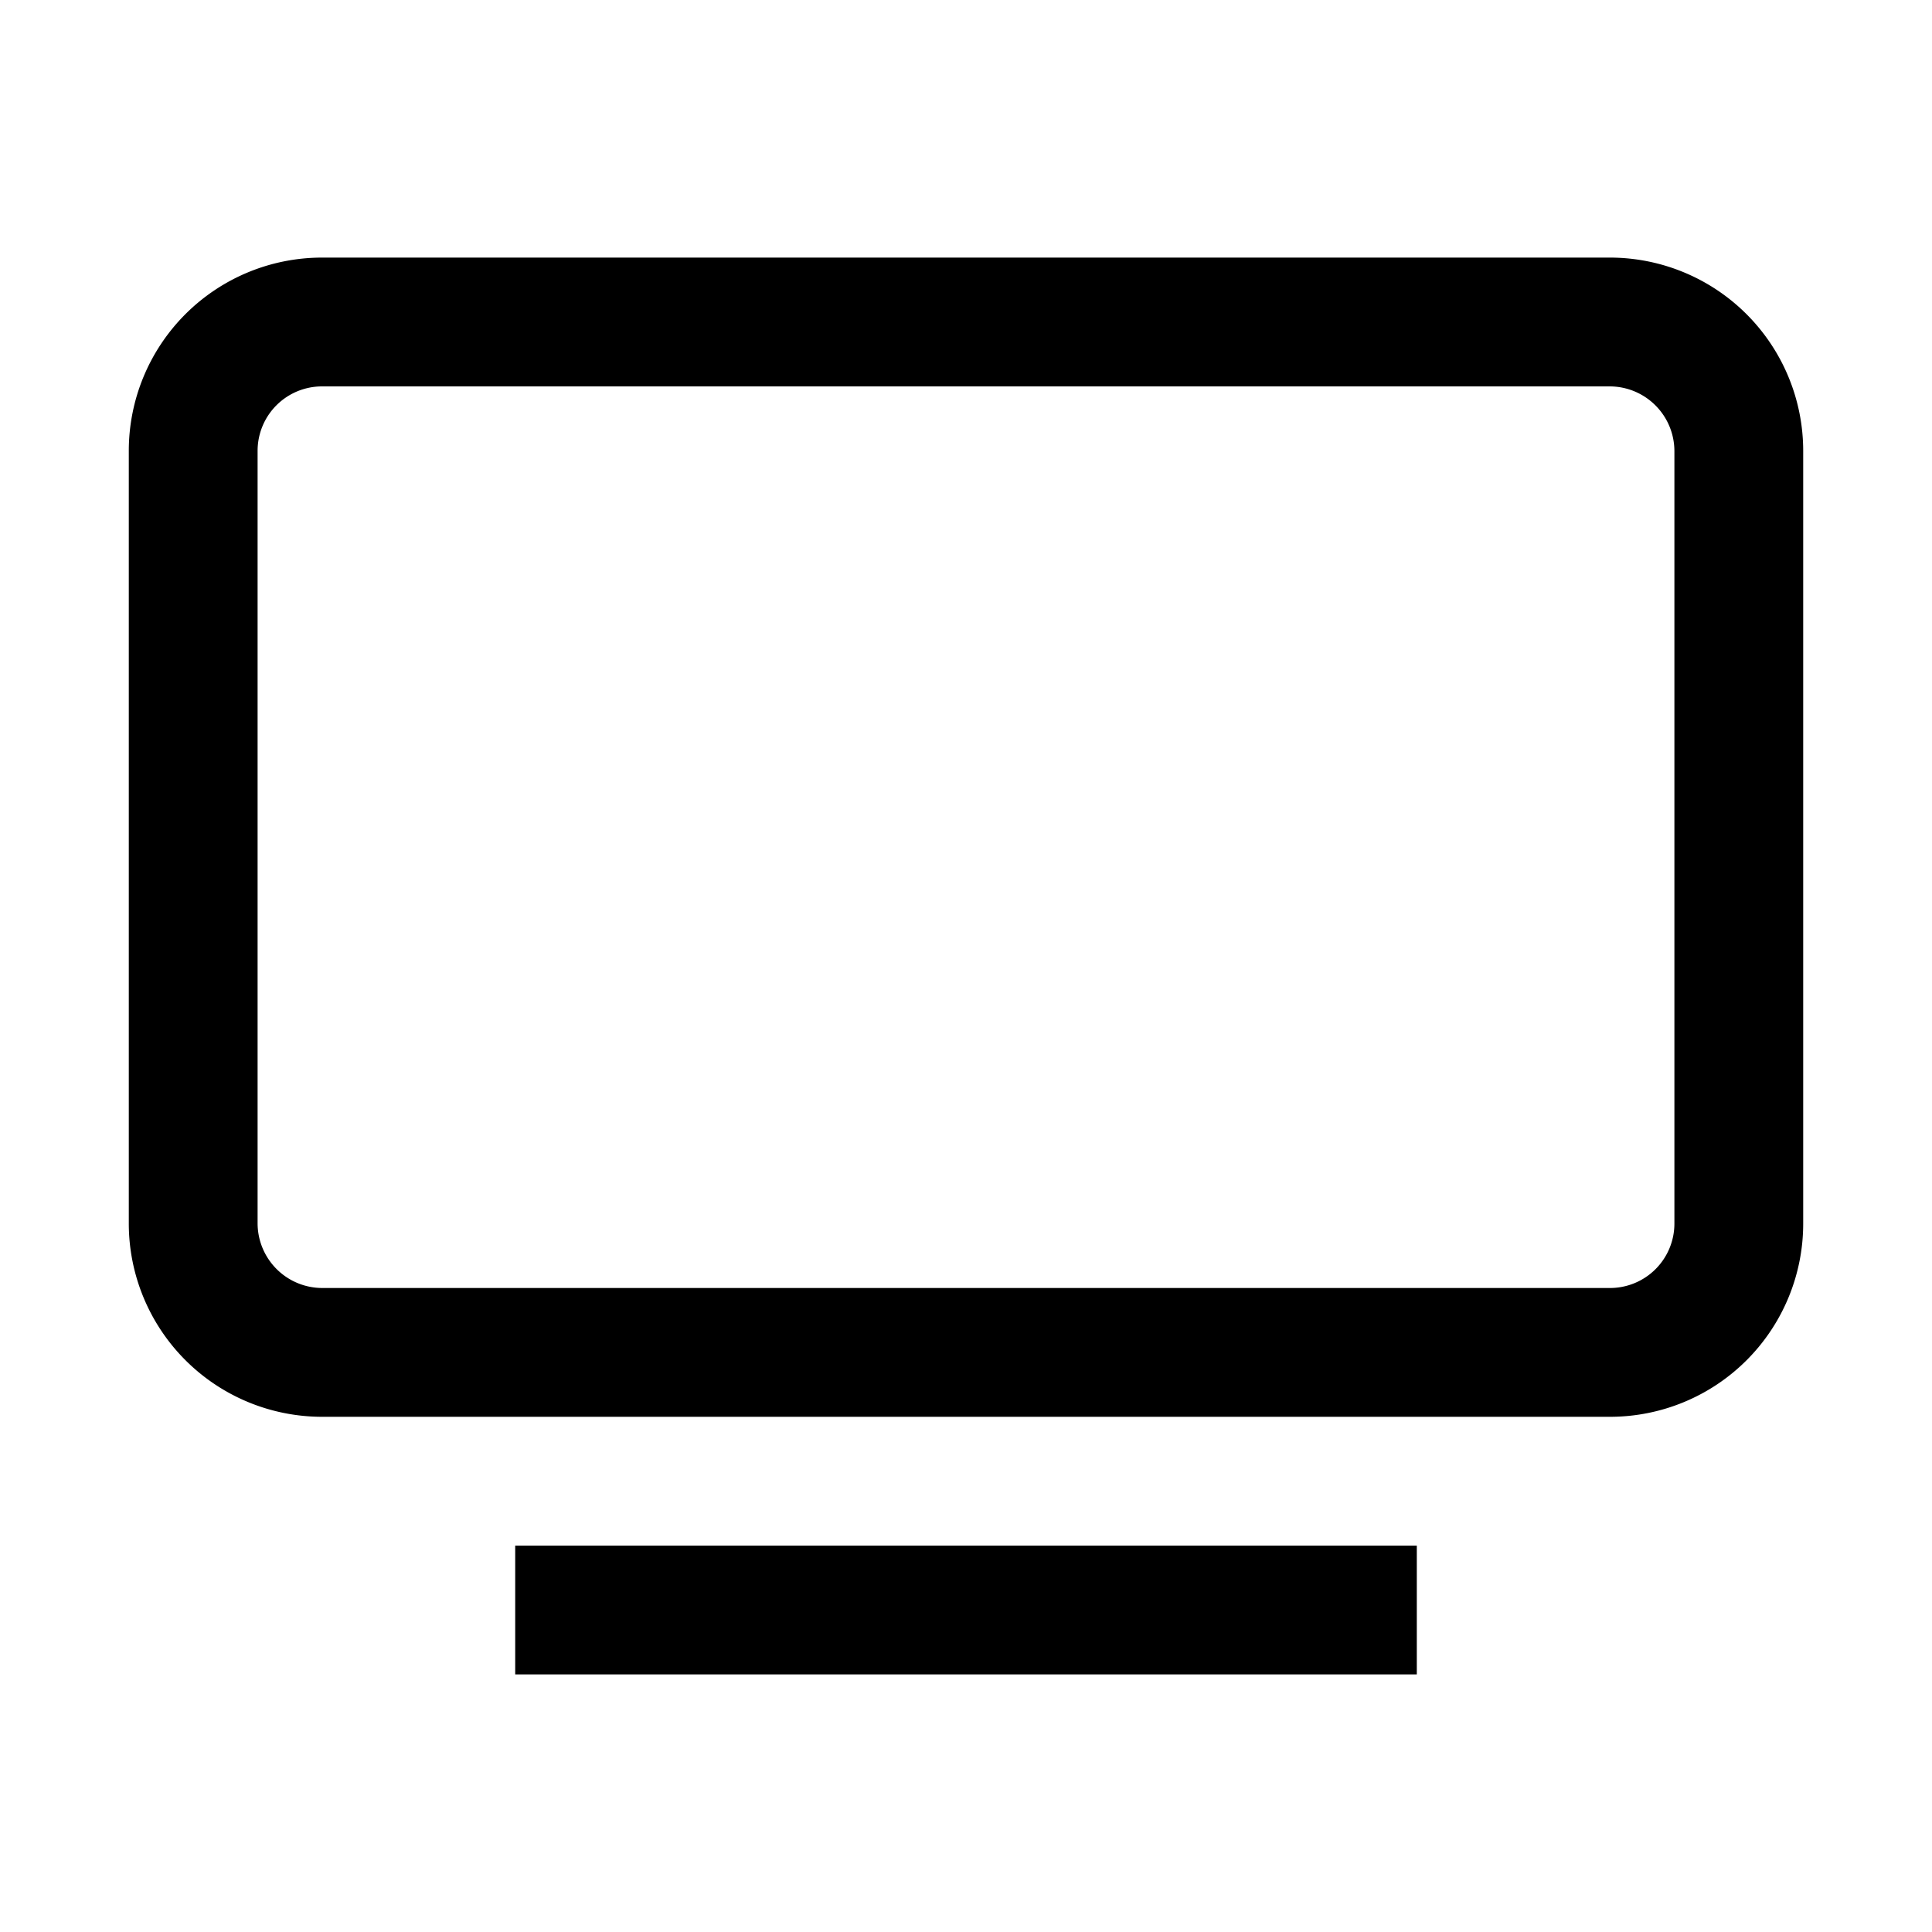 <svg xmlns="http://www.w3.org/2000/svg" xml:space="preserve" style="fill-rule:evenodd;clip-rule:evenodd;stroke-linejoin:round;stroke-miterlimit:2" viewBox="0 0 15 15"><path d="M65 0h15v15H65z" style="fill:none" transform="translate(-65)"/><path d="M12.5 2A1.501 1.501 0 0 1 14 3.5v6a1.5 1.5 0 0 1-1.5 1.5h-10A1.501 1.501 0 0 1 1 9.5v-6A1.5 1.5 0 0 1 2.5 2zm0 1h-10a.5.5 0 0 0-.5.5v6a.503.503 0 0 0 .5.5h10a.5.5 0 0 0 .5-.5v-6a.503.503 0 0 0-.5-.5M4 12h7v1H4z"/></svg>